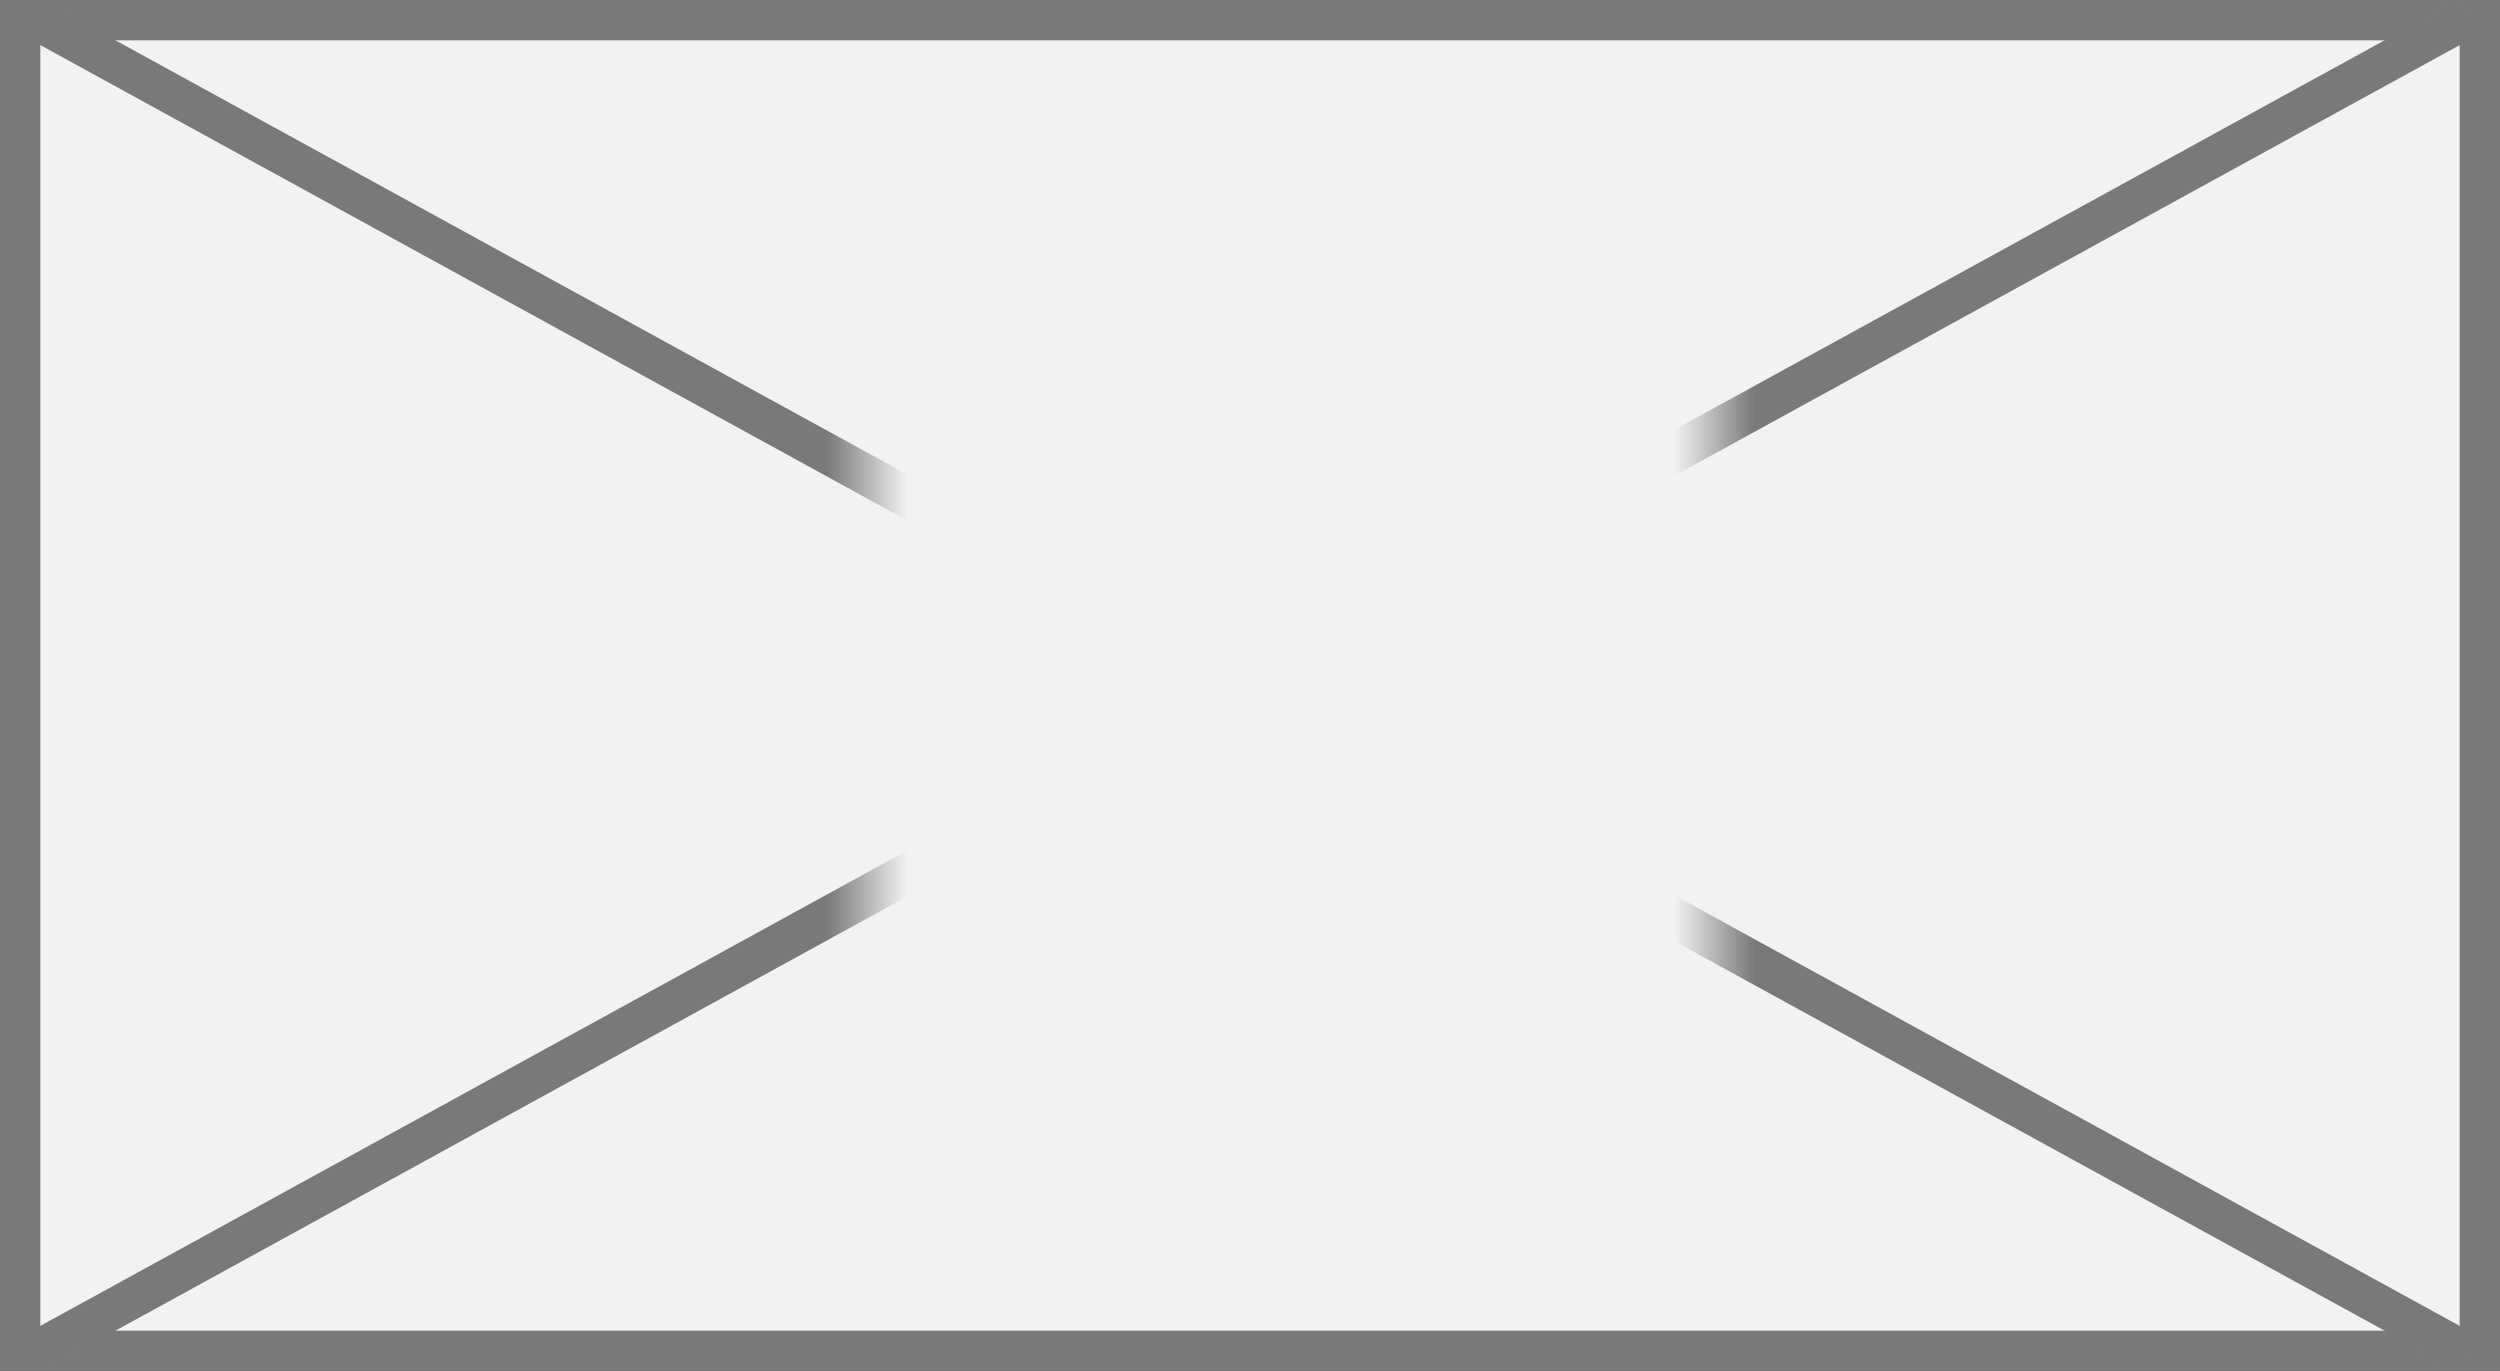 ﻿<?xml version="1.0" encoding="utf-8"?>
<svg version="1.1" xmlns:xlink="http://www.w3.org/1999/xlink" width="62px" height="34px" xmlns="http://www.w3.org/2000/svg">
  <rect width="100%" height="100%" fill="#333333" stroke="none"/>
  <defs>
    <mask fill="white" id="clip210">
      <path d="M 2002.496 117  L 2023.504 117  L 2023.504 139  L 2002.496 139  Z M 1981 110  L 2043 110  L 2043 144  L 1981 144  Z " fill-rule="evenodd" />
    </mask>
  </defs>
  <g transform="matrix(1 0 0 1 -1981 -110 )">
    <path d="M 1981.5 110.5  L 2042.5 110.5  L 2042.5 143.5  L 1981.5 143.5  L 1981.5 110.5  Z " fill-rule="nonzero" fill="#f2f2f2" stroke="none" />
    <path d="M 1981.5 110.5  L 2042.5 110.5  L 2042.5 143.5  L 1981.5 143.5  L 1981.5 110.5  Z " stroke-width="1" stroke="#797979" fill="none" />
    <path d="M 1981.799 110.438  L 2042.201 143.562  M 2042.201 110.438  L 1981.799 143.562  " stroke-width="1" stroke="#797979" fill="none" mask="url(#clip210)" />
  </g>
</svg>
